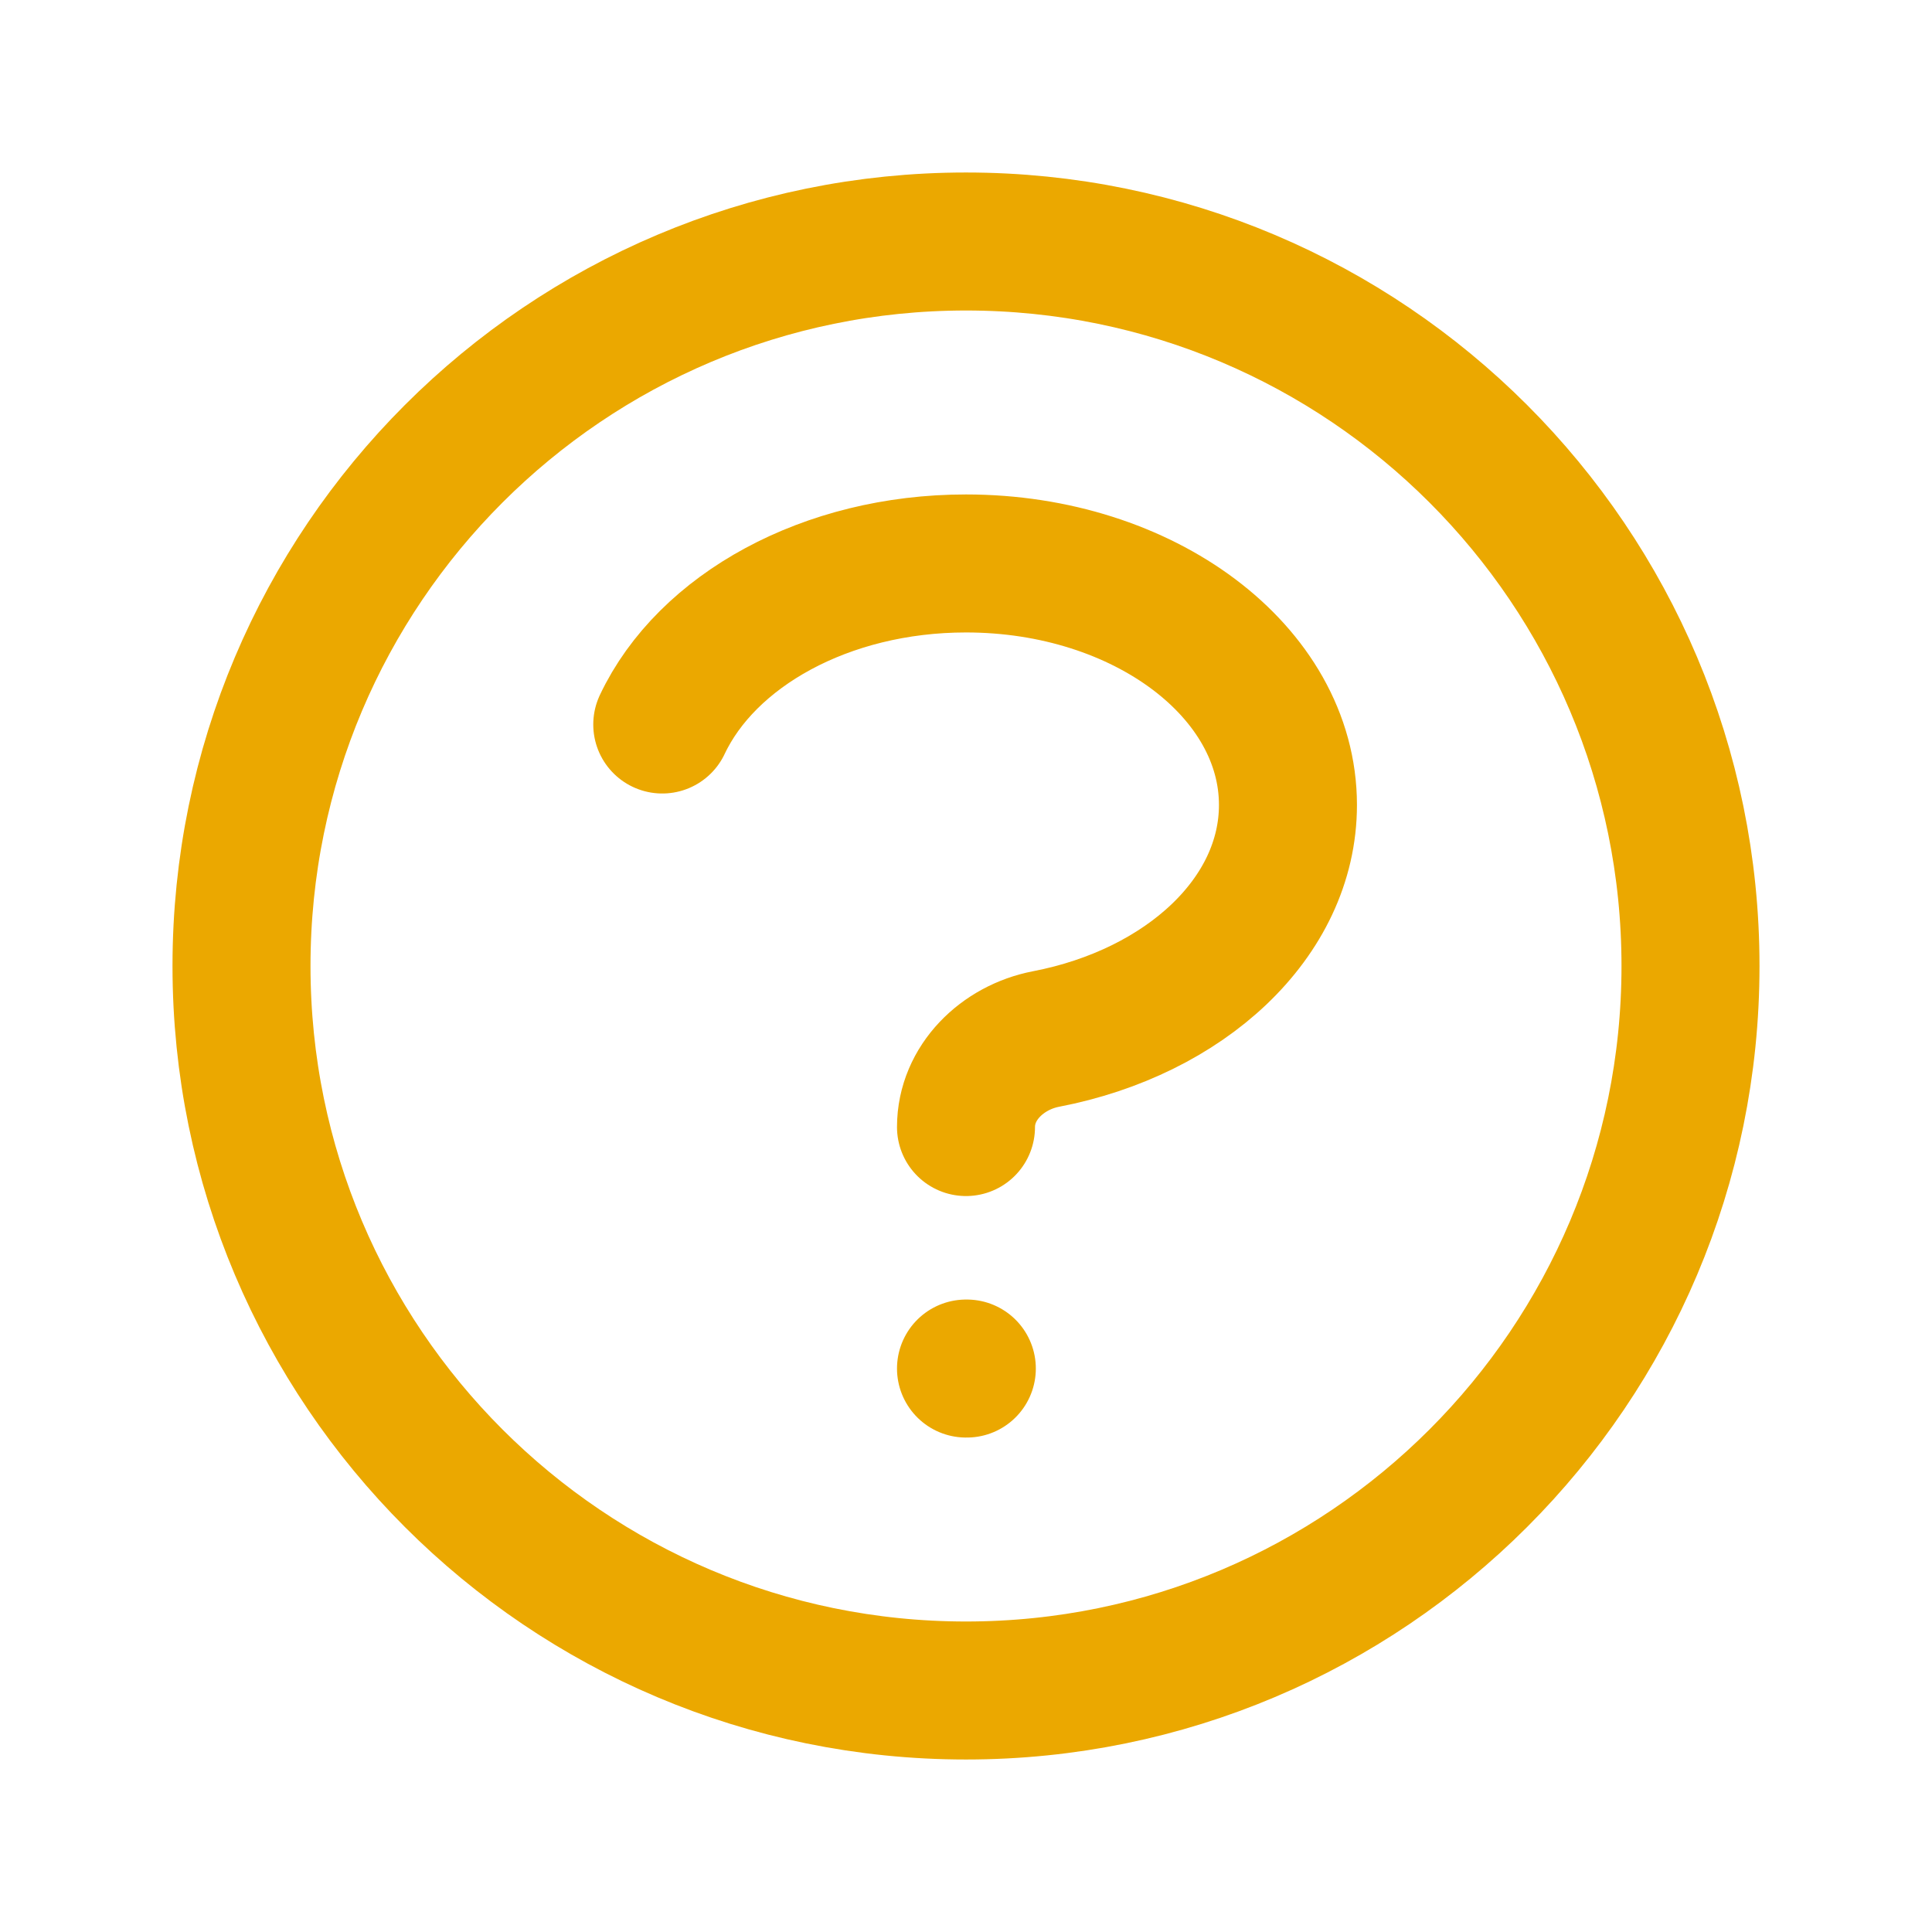 <svg width="14" height="14" viewBox="0 0 14 14" fill="none" xmlns="http://www.w3.org/2000/svg">
<g id="Tail icon">
<path id="Icon" d="M4.799 5.25C5.12 4.57 5.984 4.083 7 4.083C8.289 4.083 9.333 4.867 9.333 5.833C9.333 6.65 8.588 7.335 7.58 7.529C7.264 7.59 7 7.845 7 8.167M7 9.917H7.006M12.25 7C12.25 9.899 9.899 12.25 7 12.25C4.101 12.25 1.75 9.899 1.75 7C1.75 4.101 4.101 1.75 7 1.75C9.899 1.75 12.25 4.101 12.25 7Z" stroke="#EBA800" stroke-linecap="round" stroke-linejoin="round"/>
</g>
</svg>

